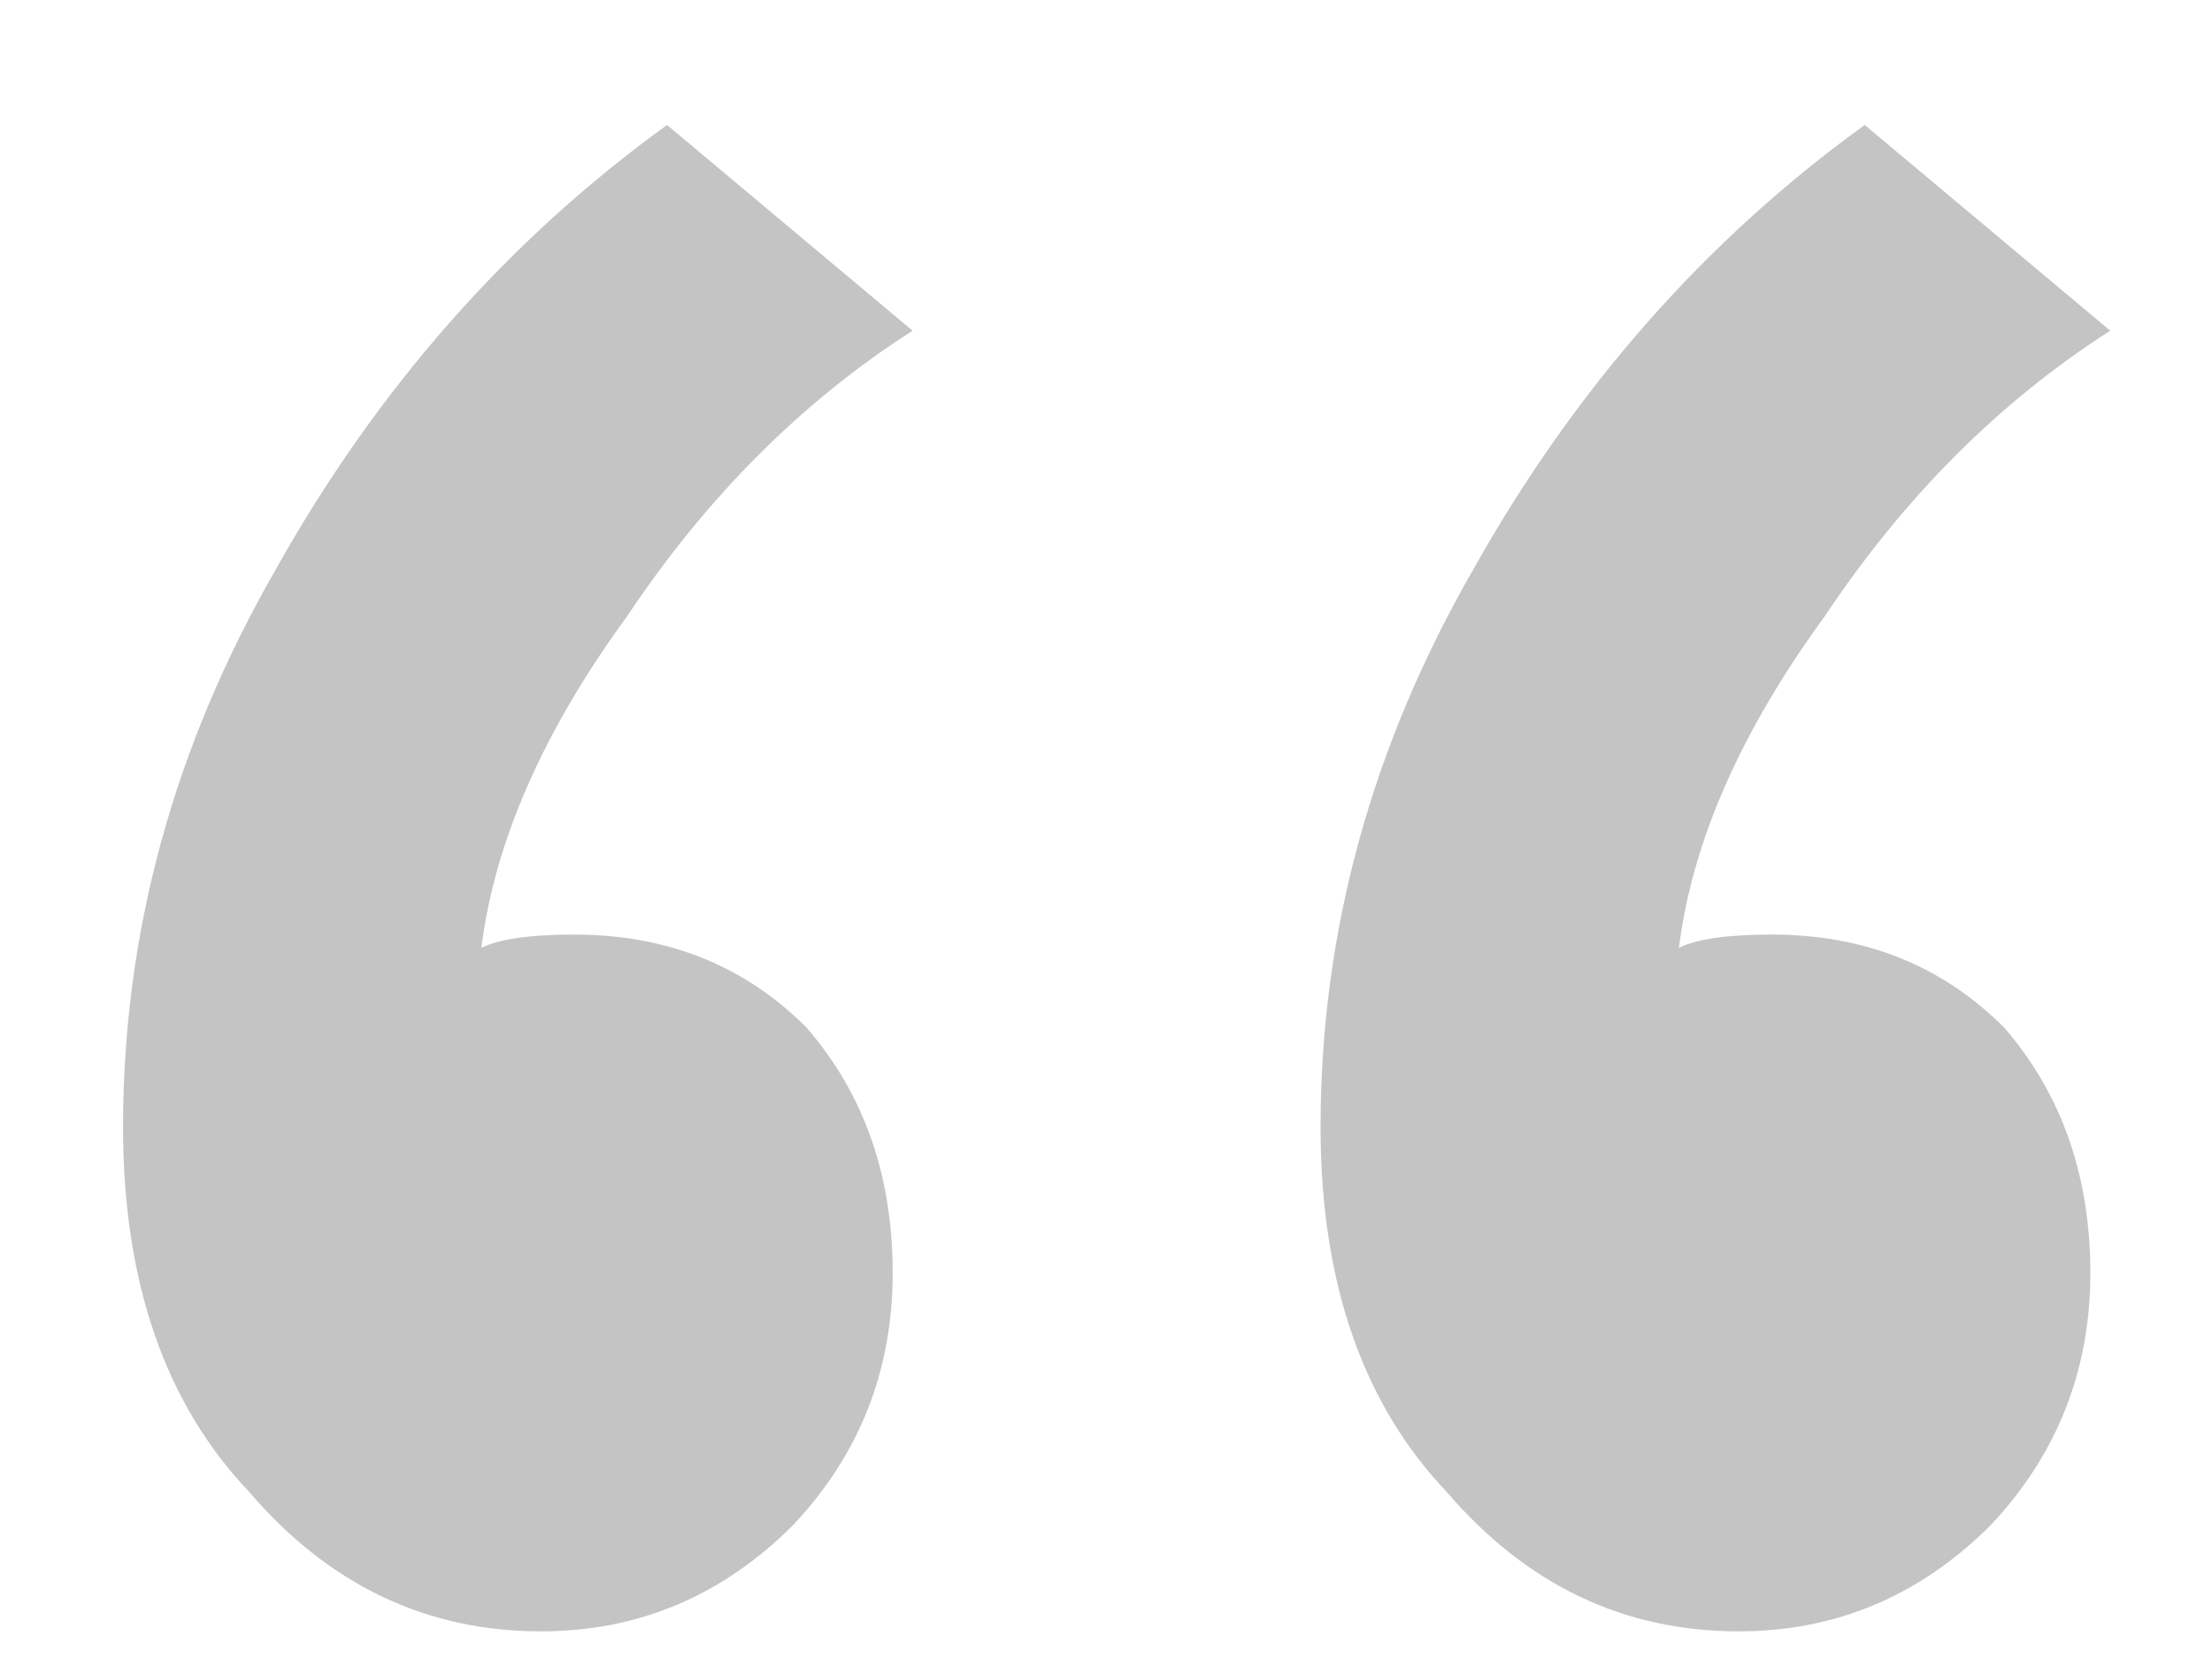 <svg width="16" height="12" viewBox="0 0 16 12" fill="none" xmlns="http://www.w3.org/2000/svg">
<path d="M9.552 8.152C9.552 6.744 9.92 5.4 10.656 4.12C11.392 2.808 12.336 1.736 13.488 0.904L15.264 2.392C14.464 2.904 13.776 3.592 13.2 4.456C12.592 5.288 12.24 6.088 12.144 6.856C12.272 6.792 12.496 6.76 12.816 6.76C13.488 6.76 14.048 6.984 14.496 7.432C14.912 7.912 15.12 8.504 15.12 9.208C15.12 9.912 14.88 10.52 14.4 11.031C13.888 11.543 13.28 11.8 12.576 11.8C11.744 11.8 11.04 11.463 10.464 10.791C9.856 10.152 9.552 9.272 9.552 8.152ZM0.89 8.152C0.89 6.744 1.258 5.4 1.994 4.12C2.729 2.808 3.674 1.736 4.825 0.904L6.601 2.392C5.801 2.904 5.114 3.592 4.537 4.456C3.929 5.288 3.578 6.088 3.482 6.856C3.61 6.792 3.833 6.76 4.154 6.76C4.825 6.76 5.386 6.984 5.833 7.432C6.25 7.912 6.457 8.504 6.457 9.208C6.457 9.912 6.218 10.52 5.737 11.031C5.226 11.543 4.617 11.8 3.913 11.8C3.082 11.8 2.377 11.463 1.802 10.791C1.194 10.152 0.89 9.272 0.89 8.152Z" fill="#C4C4C4"/>
</svg>
